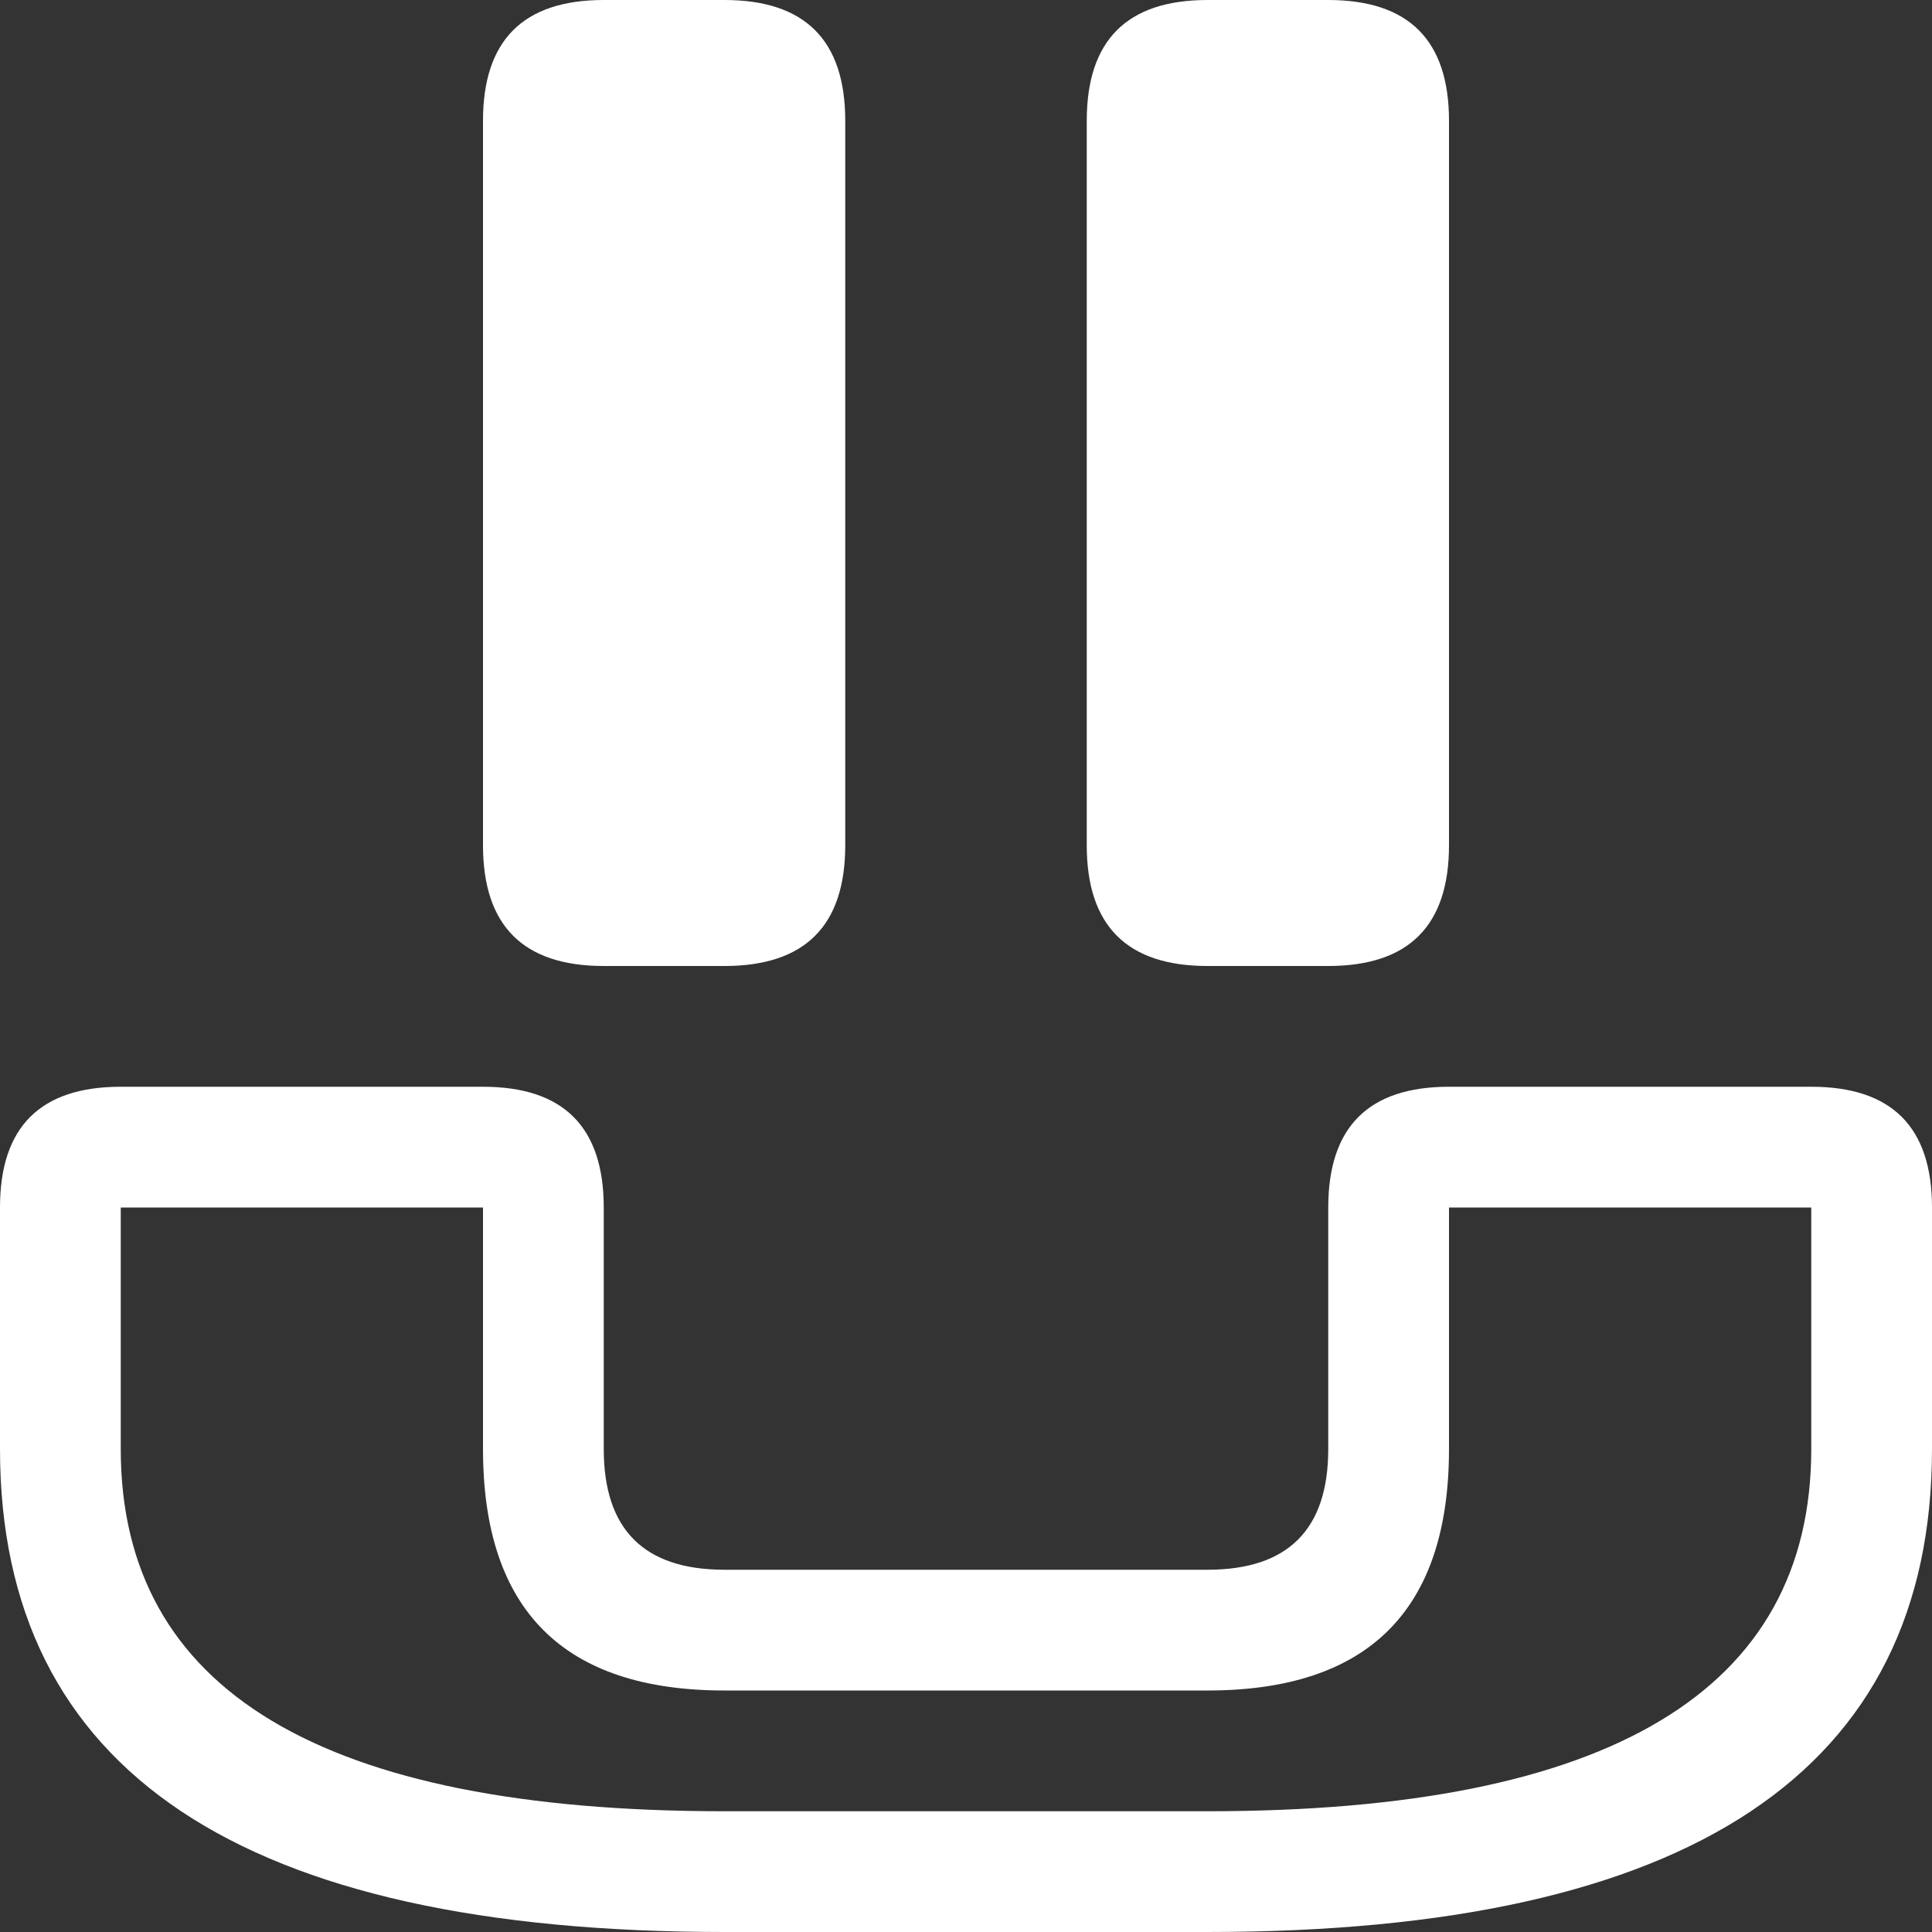 <svg viewBox="0 0 16 16" width="16" height="16" xmlns="http://www.w3.org/2000/svg" fill="#fff" fill-opacity="1">
  <rect x="0" y="0" width="16" height="16" fill="#333333" stroke="none"/>
  <path d="M1 9 4 9Q5 9 5 10L5 12Q5 13 6 13L10 13Q11 13 11 12L11 10Q11 9 12 9L15 9Q16 9 16 10L16 12Q16 16 10 16L6 16Q0 16 0 12L0 10Q0 9 1 9M1 10 1 12Q1 15 6 15L10 15Q15 15 15 12L15 10 12 10 12 12Q12 14 10 14L6 14Q4 14 4 12L4 10 1 10M4 1Q4 0 5 0L6 0Q7 0 7 1L7 7Q7 8 6 8L5 8Q4 8 4 7L4 1M10 0 11 0Q12 0 12 1L12 7Q12 8 11 8L10 8Q9 8 9 7L9 1Q9 0 10 0"></path>
</svg>
